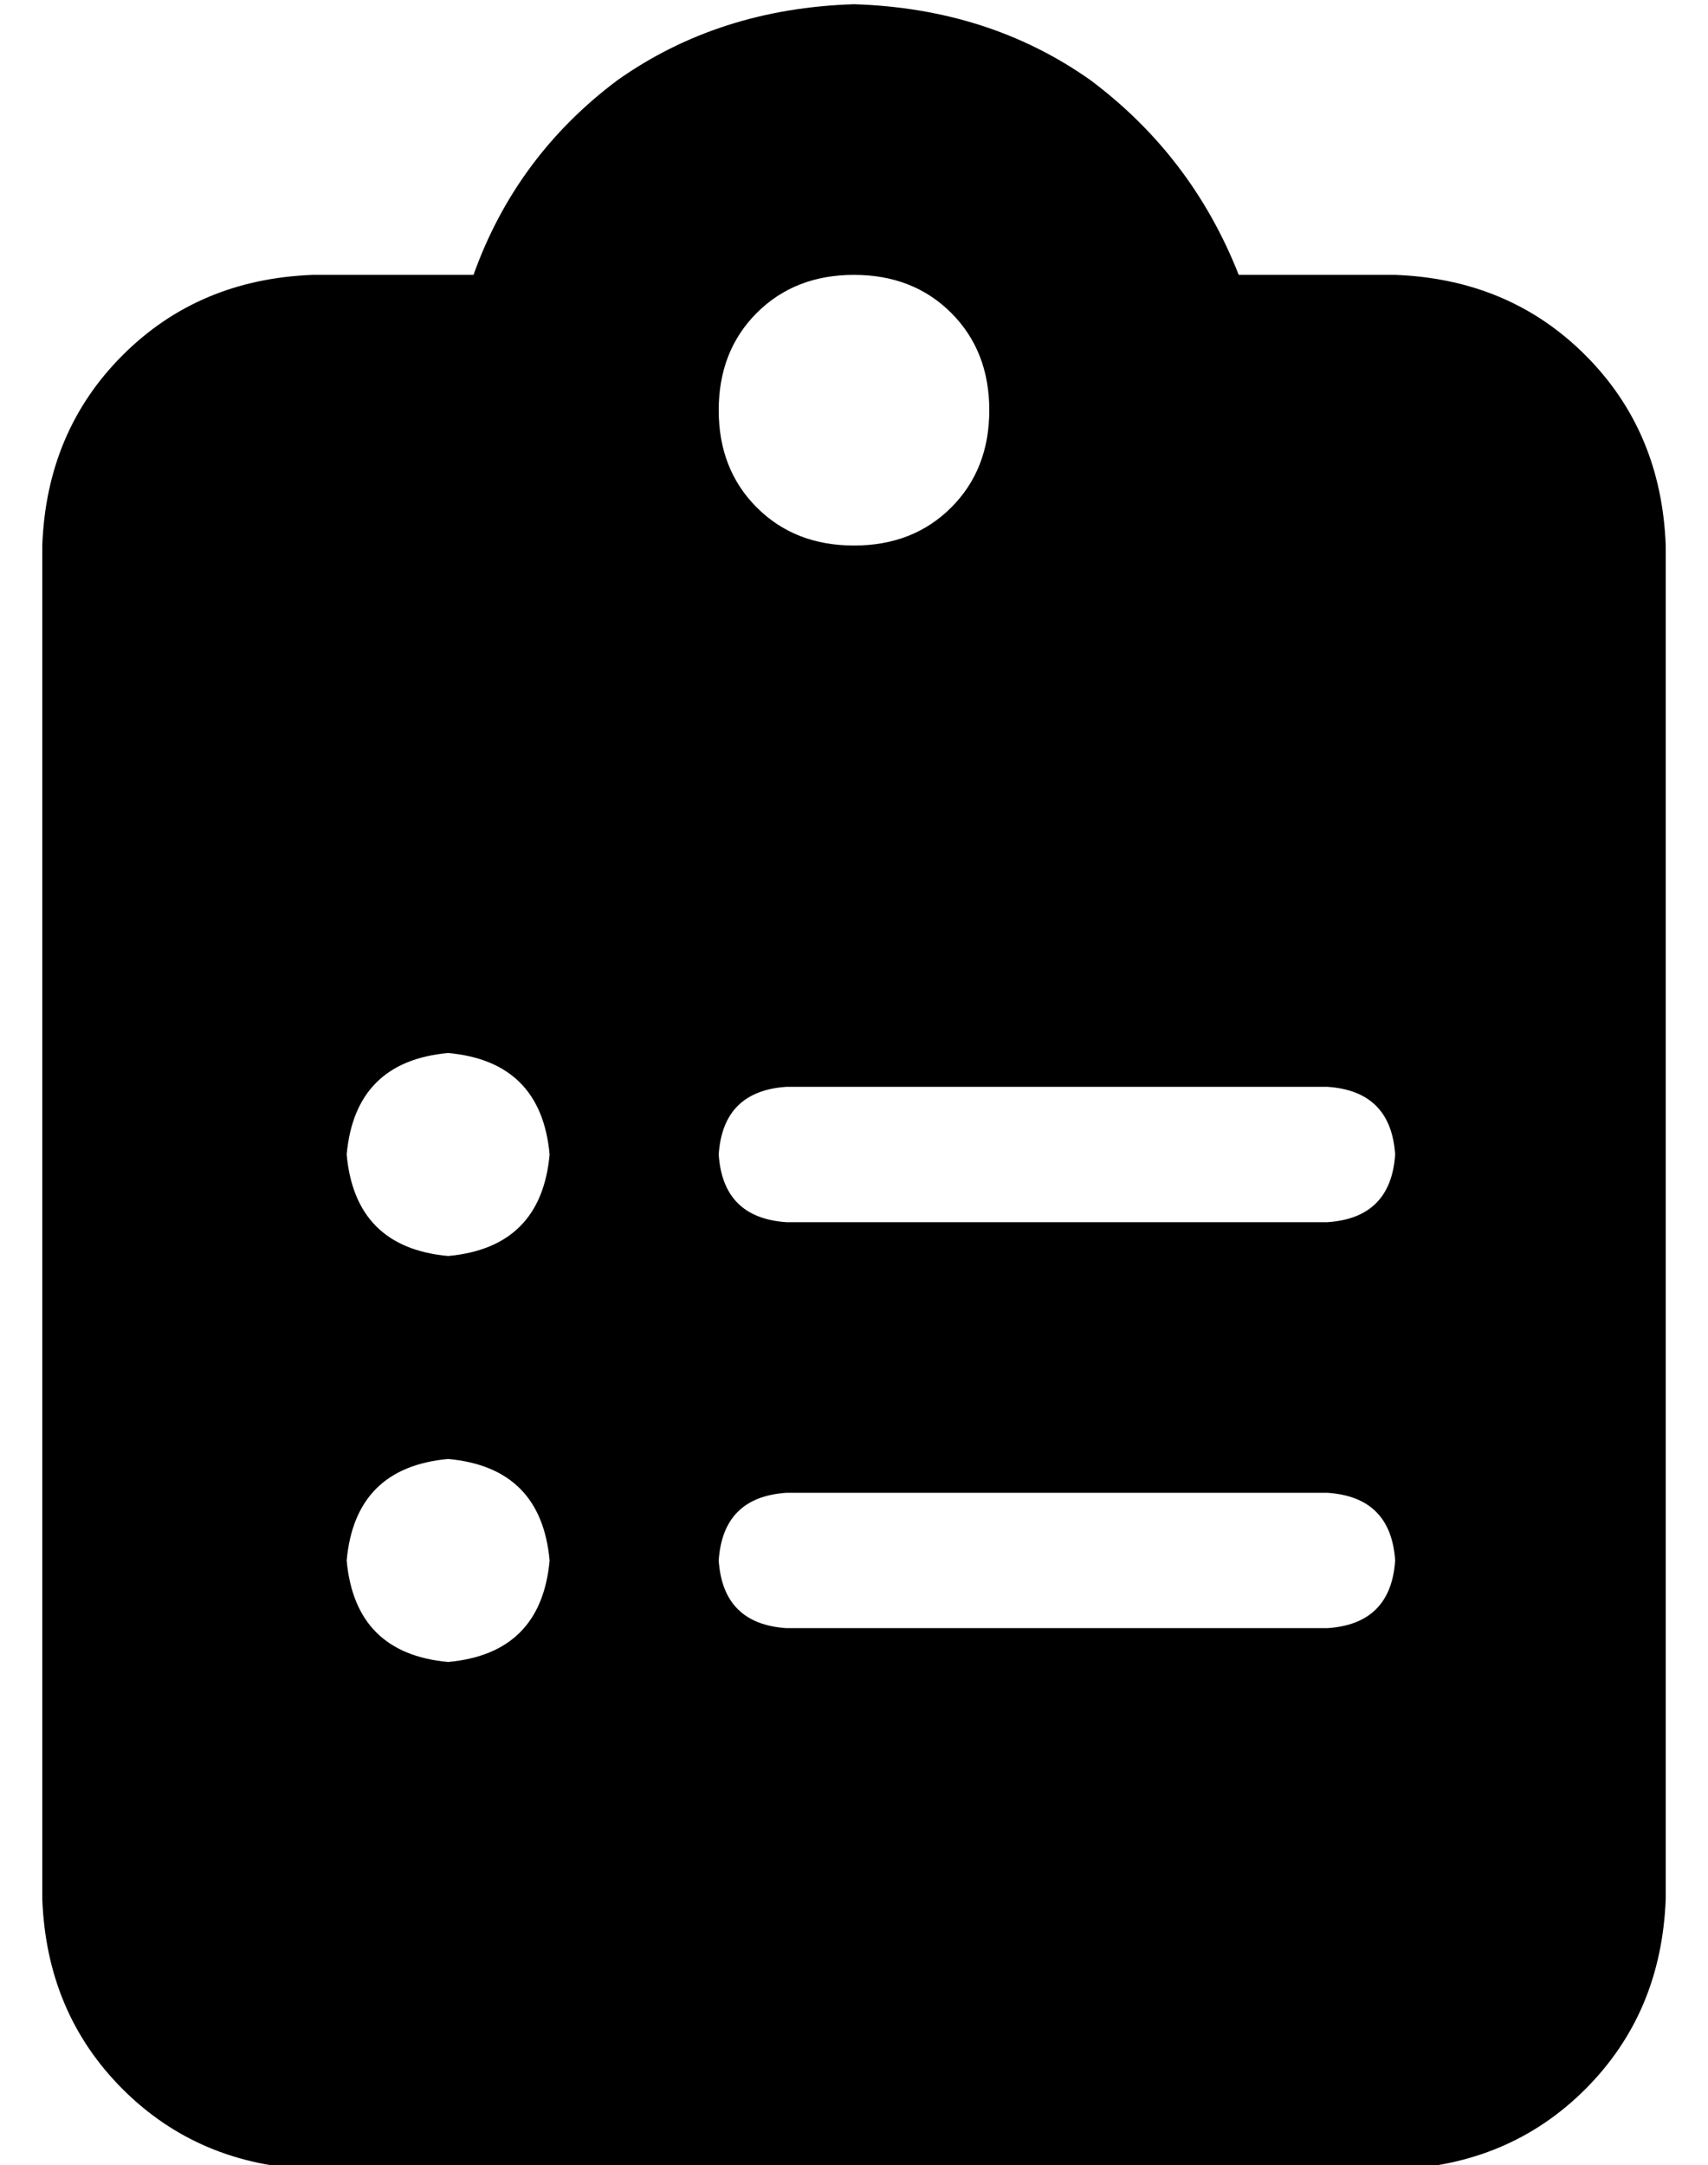 <?xml version="1.0" standalone="no"?>
<!DOCTYPE svg PUBLIC "-//W3C//DTD SVG 1.1//EN" "http://www.w3.org/Graphics/SVG/1.1/DTD/svg11.dtd" >
<svg xmlns="http://www.w3.org/2000/svg" xmlns:xlink="http://www.w3.org/1999/xlink" version="1.1" viewBox="-10 -40 404 512">
   <path fill="currentColor"
d="M192 -39q-32 1 -56 18v0v0q-24 18 -34 46h-38v0q-27 1 -45 19t-19 45v320v0q1 27 19 45t45 19h256v0q27 -1 45 -19t19 -45v-320v0q-1 -27 -19 -45t-45 -19h-37v0q-11 -28 -35 -46q-24 -17 -56 -18v0zM192 25q14 0 23 9v0v0q9 9 9 23t-9 23t-23 9t-23 -9t-9 -23t9 -23
t23 -9v0zM72 233q2 -22 24 -24q22 2 24 24q-2 22 -24 24q-22 -2 -24 -24v0zM176 217h128h-128h128q15 1 16 16q-1 15 -16 16h-128v0q-15 -1 -16 -16q1 -15 16 -16v0zM72 329q2 -22 24 -24q22 2 24 24q-2 22 -24 24q-22 -2 -24 -24v0zM160 329q1 -15 16 -16h128v0q15 1 16 16
q-1 15 -16 16h-128v0q-15 -1 -16 -16v0z" />
</svg>

